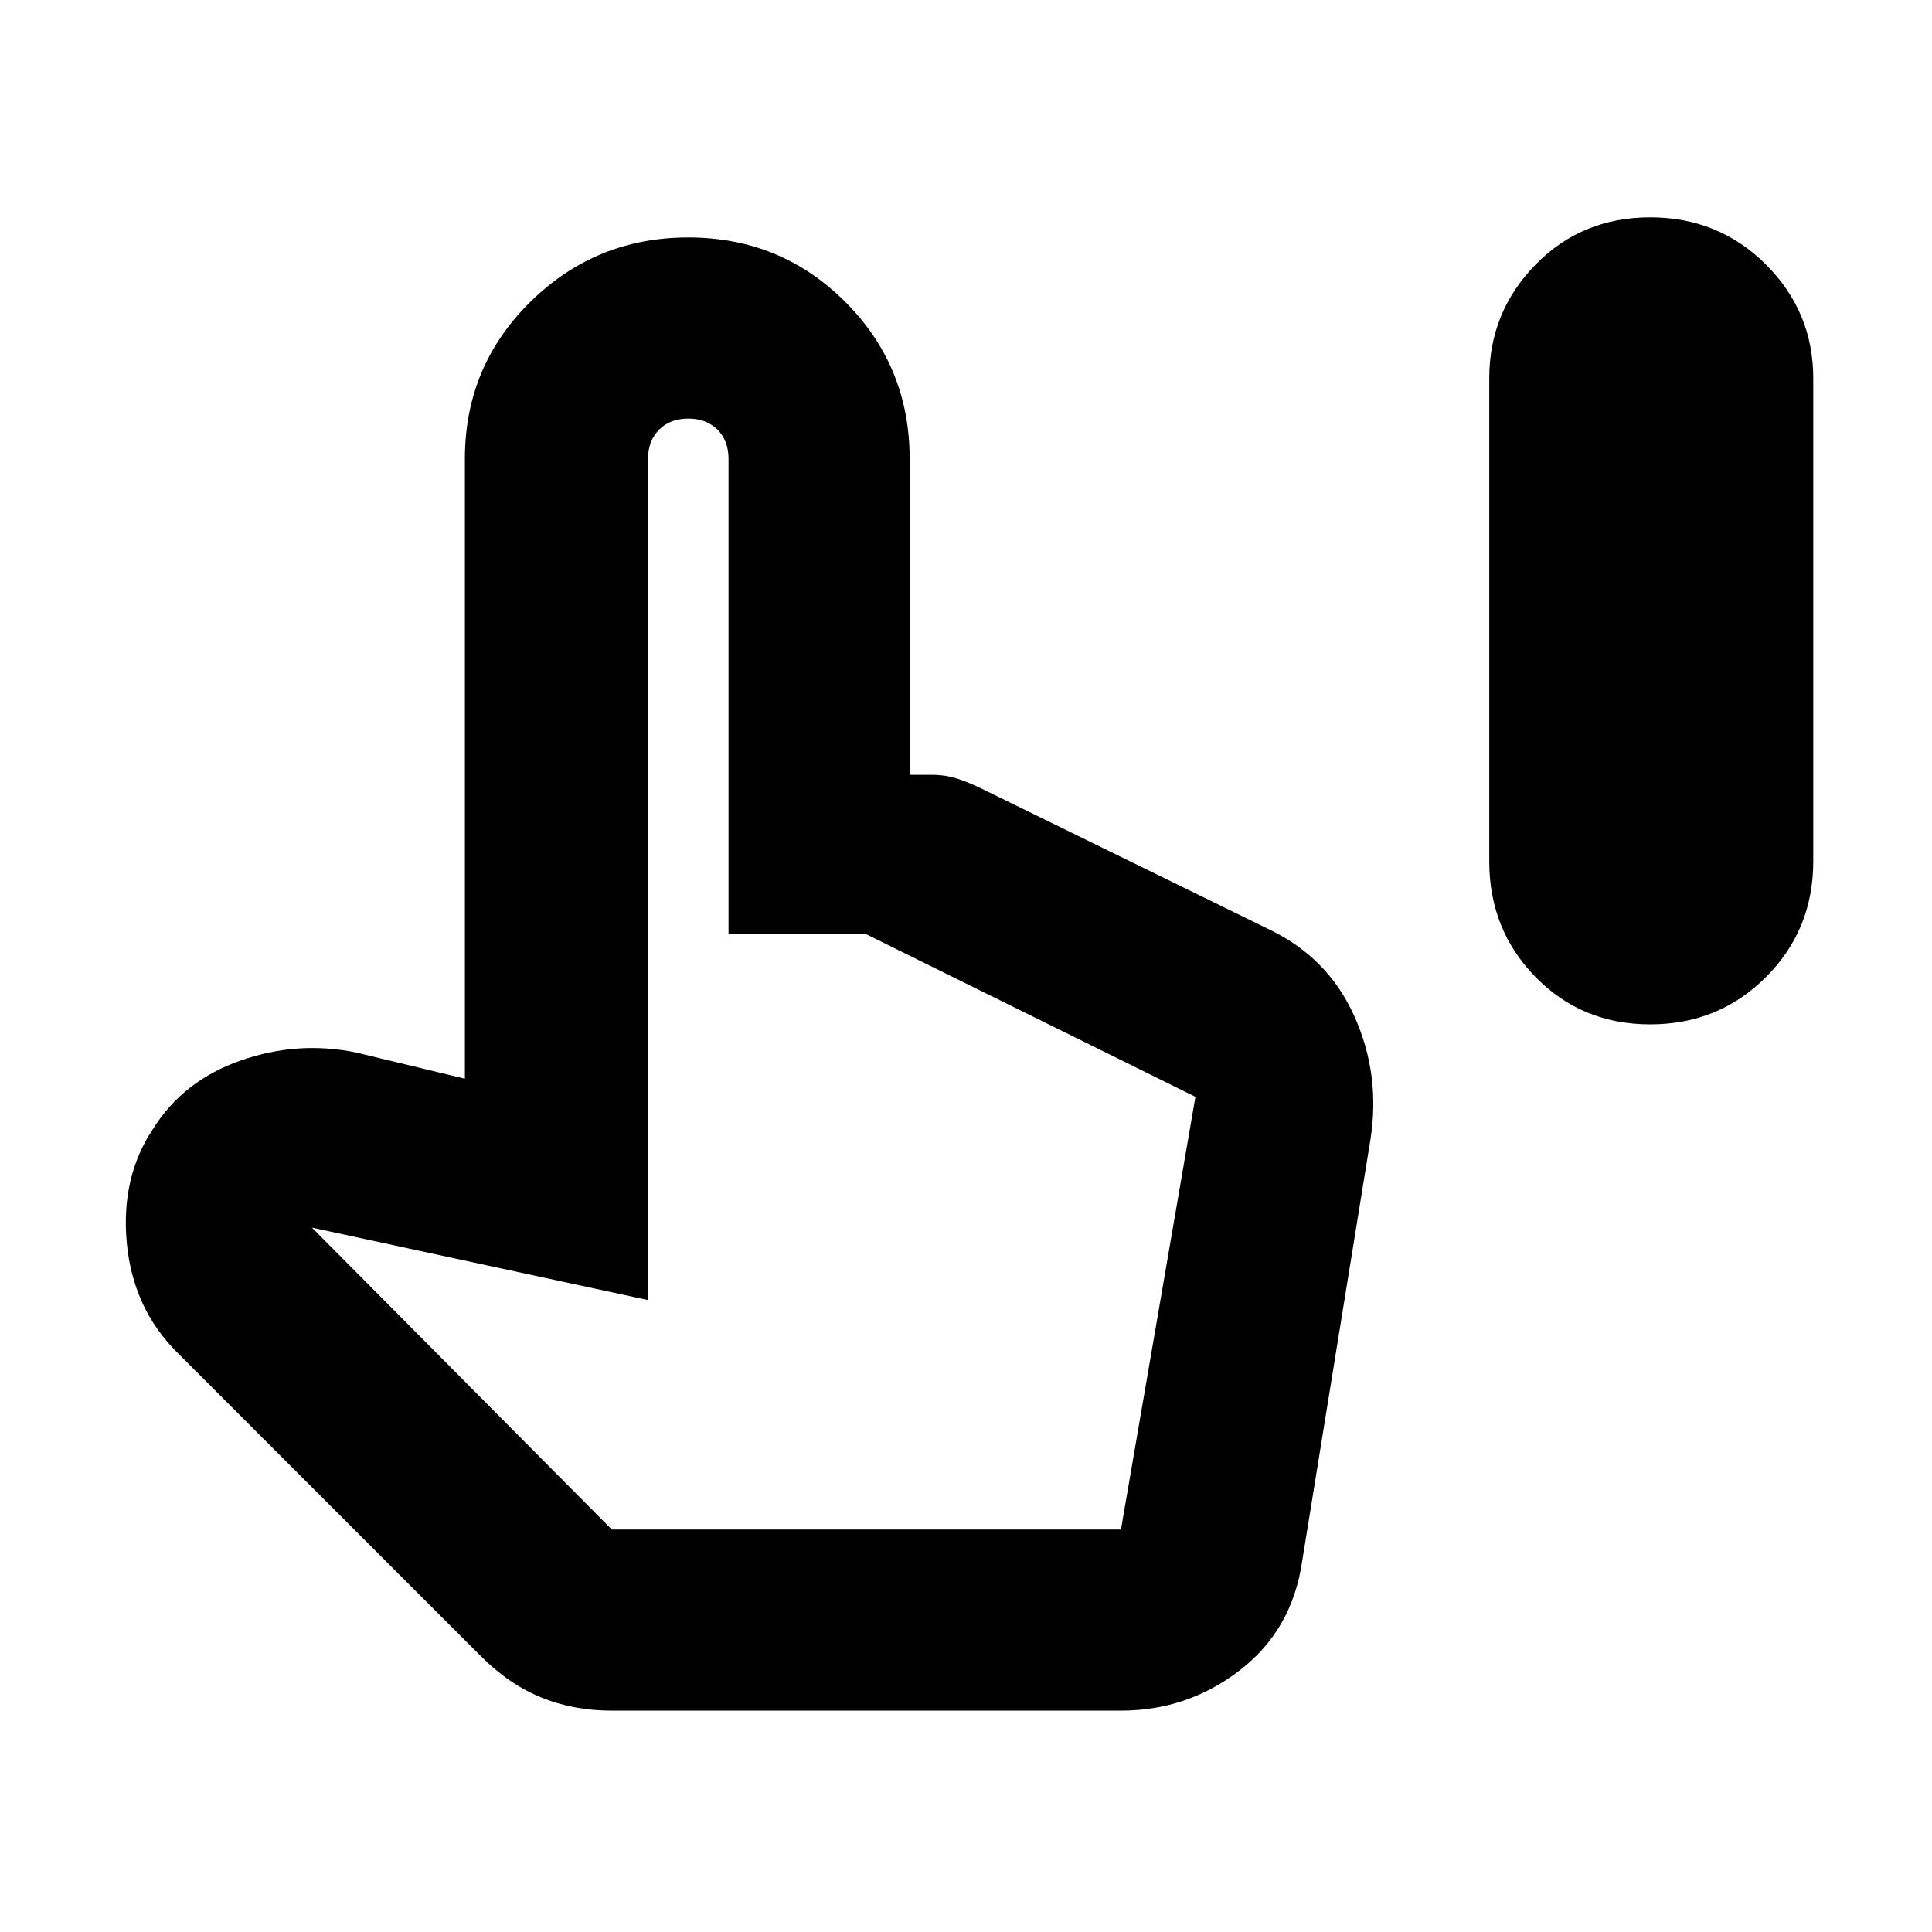 <svg xmlns="http://www.w3.org/2000/svg" height="24" width="24"><path d="M20.5 12.725q-.85 0-1.425-.588-.575-.587-.575-1.437v-6q0-.825.575-1.413Q19.65 2.7 20.5 2.7q.85 0 1.438.587.587.588.587 1.413v6q0 .85-.587 1.437-.588.588-1.438.588ZM7.6 21.25q-.475 0-.875-.163-.4-.162-.75-.512L2.2 16.8q-.55-.55-.625-1.362-.075-.813.325-1.413.375-.6 1.087-.85.713-.25 1.438-.1l1.35.325V5.7q0-1.15.813-1.95.812-.8 1.962-.8t1.95.8q.8.8.8 1.95v3.925h.275q.175 0 .325.05.15.05.3.125l3.575 1.75q.725.35 1.05 1.075.325.725.2 1.525l-.85 5.25q-.125.85-.775 1.35-.65.5-1.475.5Zm0-2.25h6.325l.925-5.375-4.1-2.025h-1.7V5.7q0-.225-.137-.363Q8.775 5.2 8.55 5.2q-.225 0-.362.137-.138.138-.138.363v10.45l-4.175-.9Zm0 0h6.325Z"/></svg>